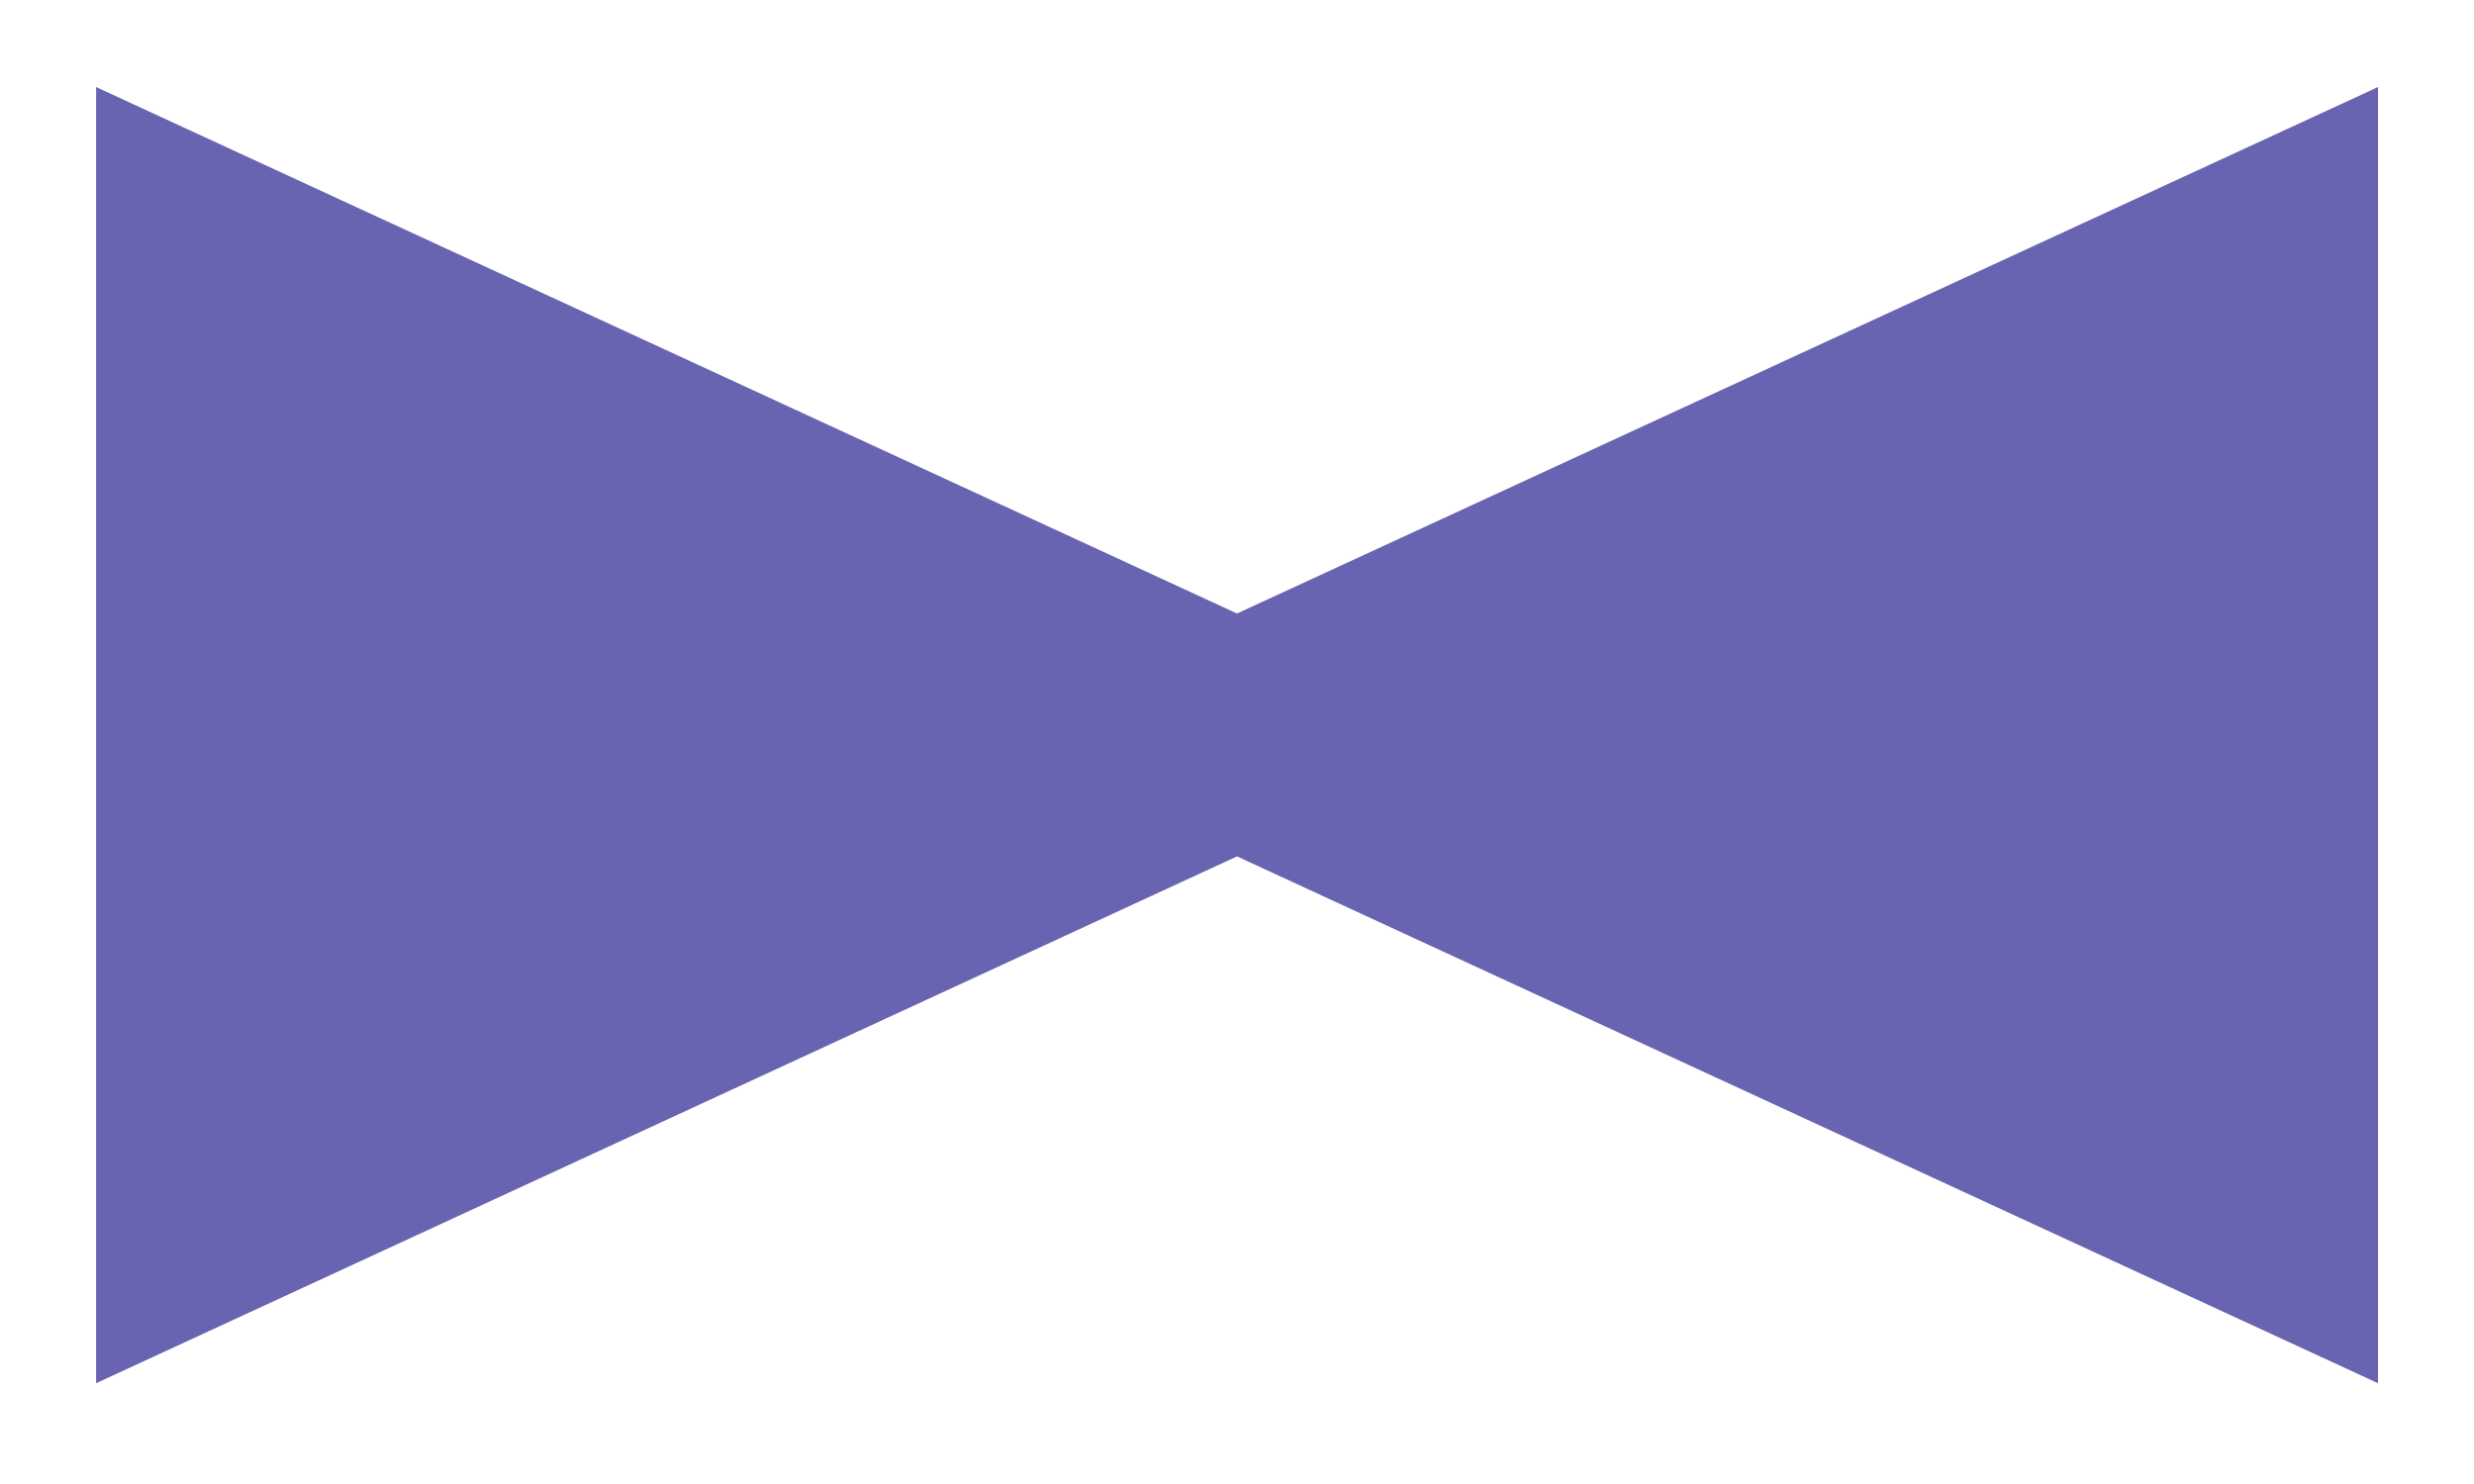 <?xml version="1.0" encoding="UTF-8"?>
<svg xmlns="http://www.w3.org/2000/svg" xmlns:xlink="http://www.w3.org/1999/xlink" width="20px" height="12px" viewBox="0 0 20 12">
  <title>Fill 1</title>
  <g id="Page-1" stroke="none" stroke-width="1" fill="none" fill-rule="evenodd">
    <g id="Menu-Expanded" transform="translate(-22, -255)" fill="#6864B1">
      <g id="menu-expanded" transform="translate(0, 76)">
        <g id="Group-2" transform="translate(17.7, 114.808)">
          <g id="Group-62" transform="translate(5.077, 62.192)">
            <polygon id="Fill-1" points="18.447 2.704 9.223 6.961 0 2.704 0 13.185 9.223 8.925 18.447 13.185"></polygon>
          </g>
        </g>
      </g>
    </g>
  </g>
</svg>

